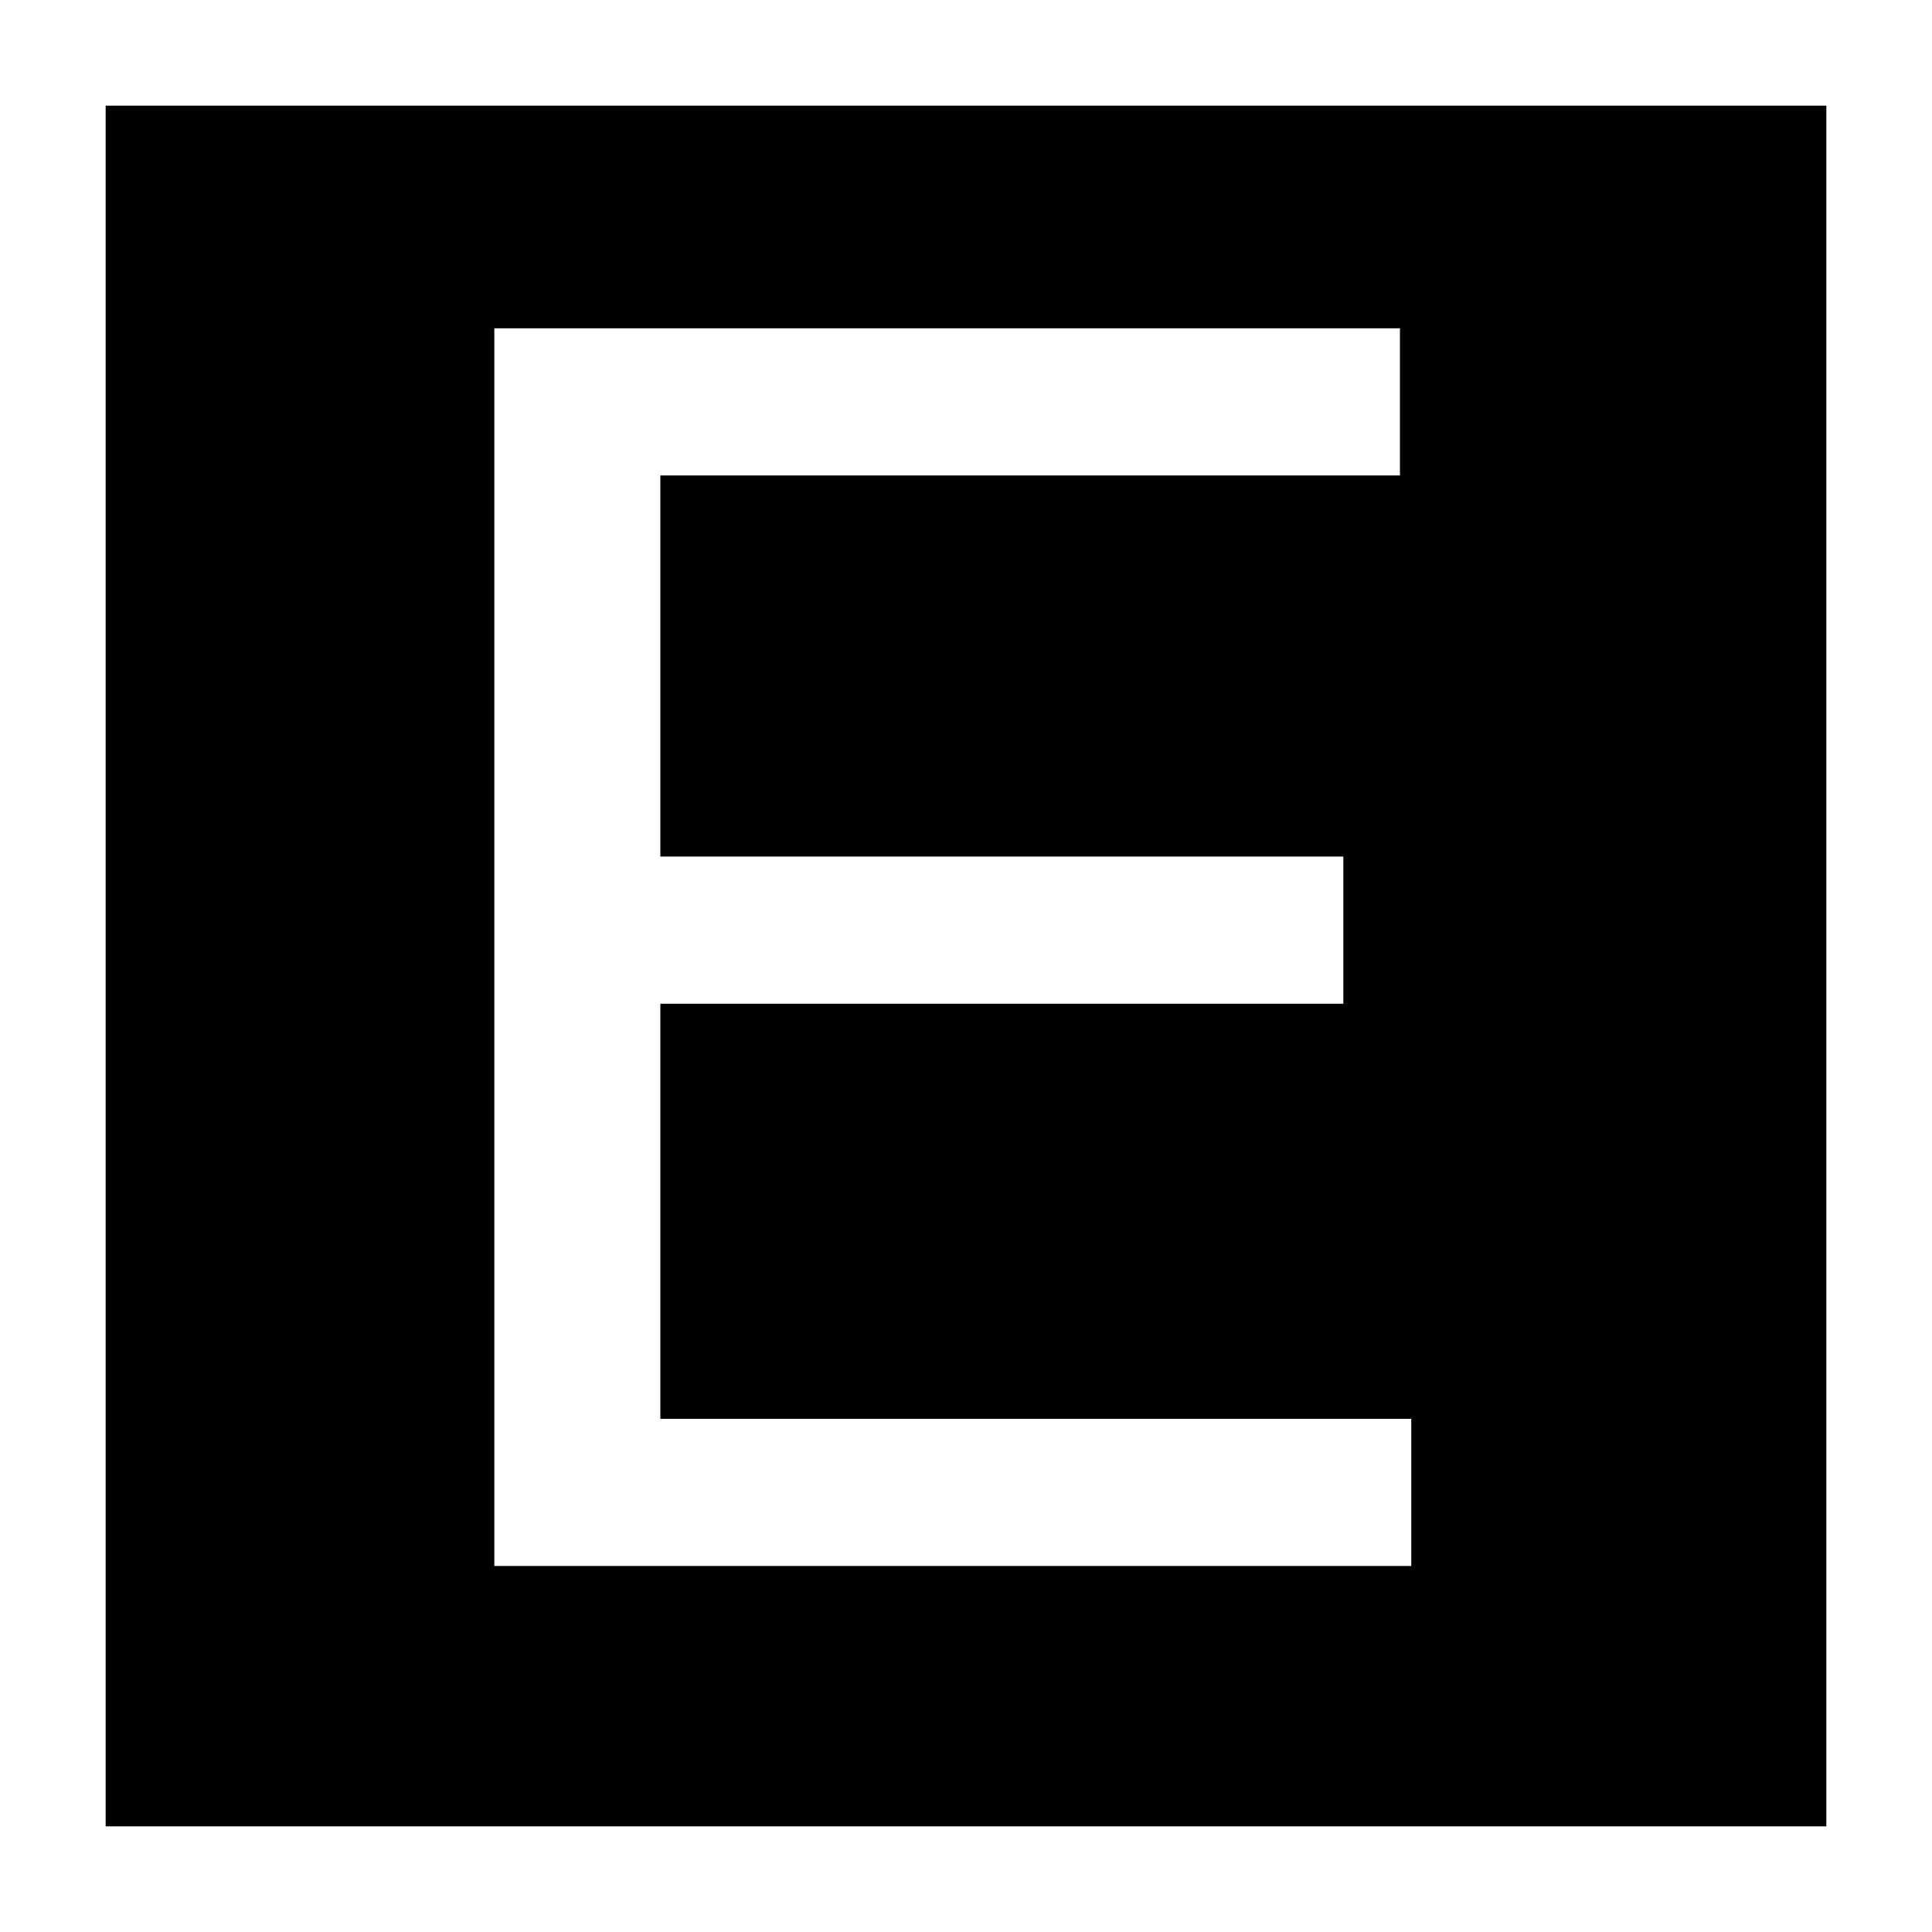<?xml version="1.0" standalone="no"?>
<!DOCTYPE svg PUBLIC "-//W3C//DTD SVG 20010904//EN"
 "http://www.w3.org/TR/2001/REC-SVG-20010904/DTD/svg10.dtd">
<svg version="1.0" xmlns="http://www.w3.org/2000/svg"
 width="512pt" height="512pt" viewBox="0 0 512 512"
 preserveAspectRatio="xMidYMid meet">
<g transform="translate(0,512) scale(0.1,-0.1)"
fill="#000000" stroke="none">
<path d="M280 2560 l0 -2280 2280 0 2280 0 0 2280 0 2280 -2280 0 -2280 0 0
-2280z m3430 1495 l0 -195 -980 0 -980 0 0 -505 0 -505 905 0 905 0 0 -195 0
-195 -905 0 -905 0 0 -550 0 -550 995 0 995 0 0 -195 0 -195 -1215 0 -1215 0
0 1640 0 1640 1200 0 1200 0 0 -195z"/>
</g>
</svg>
